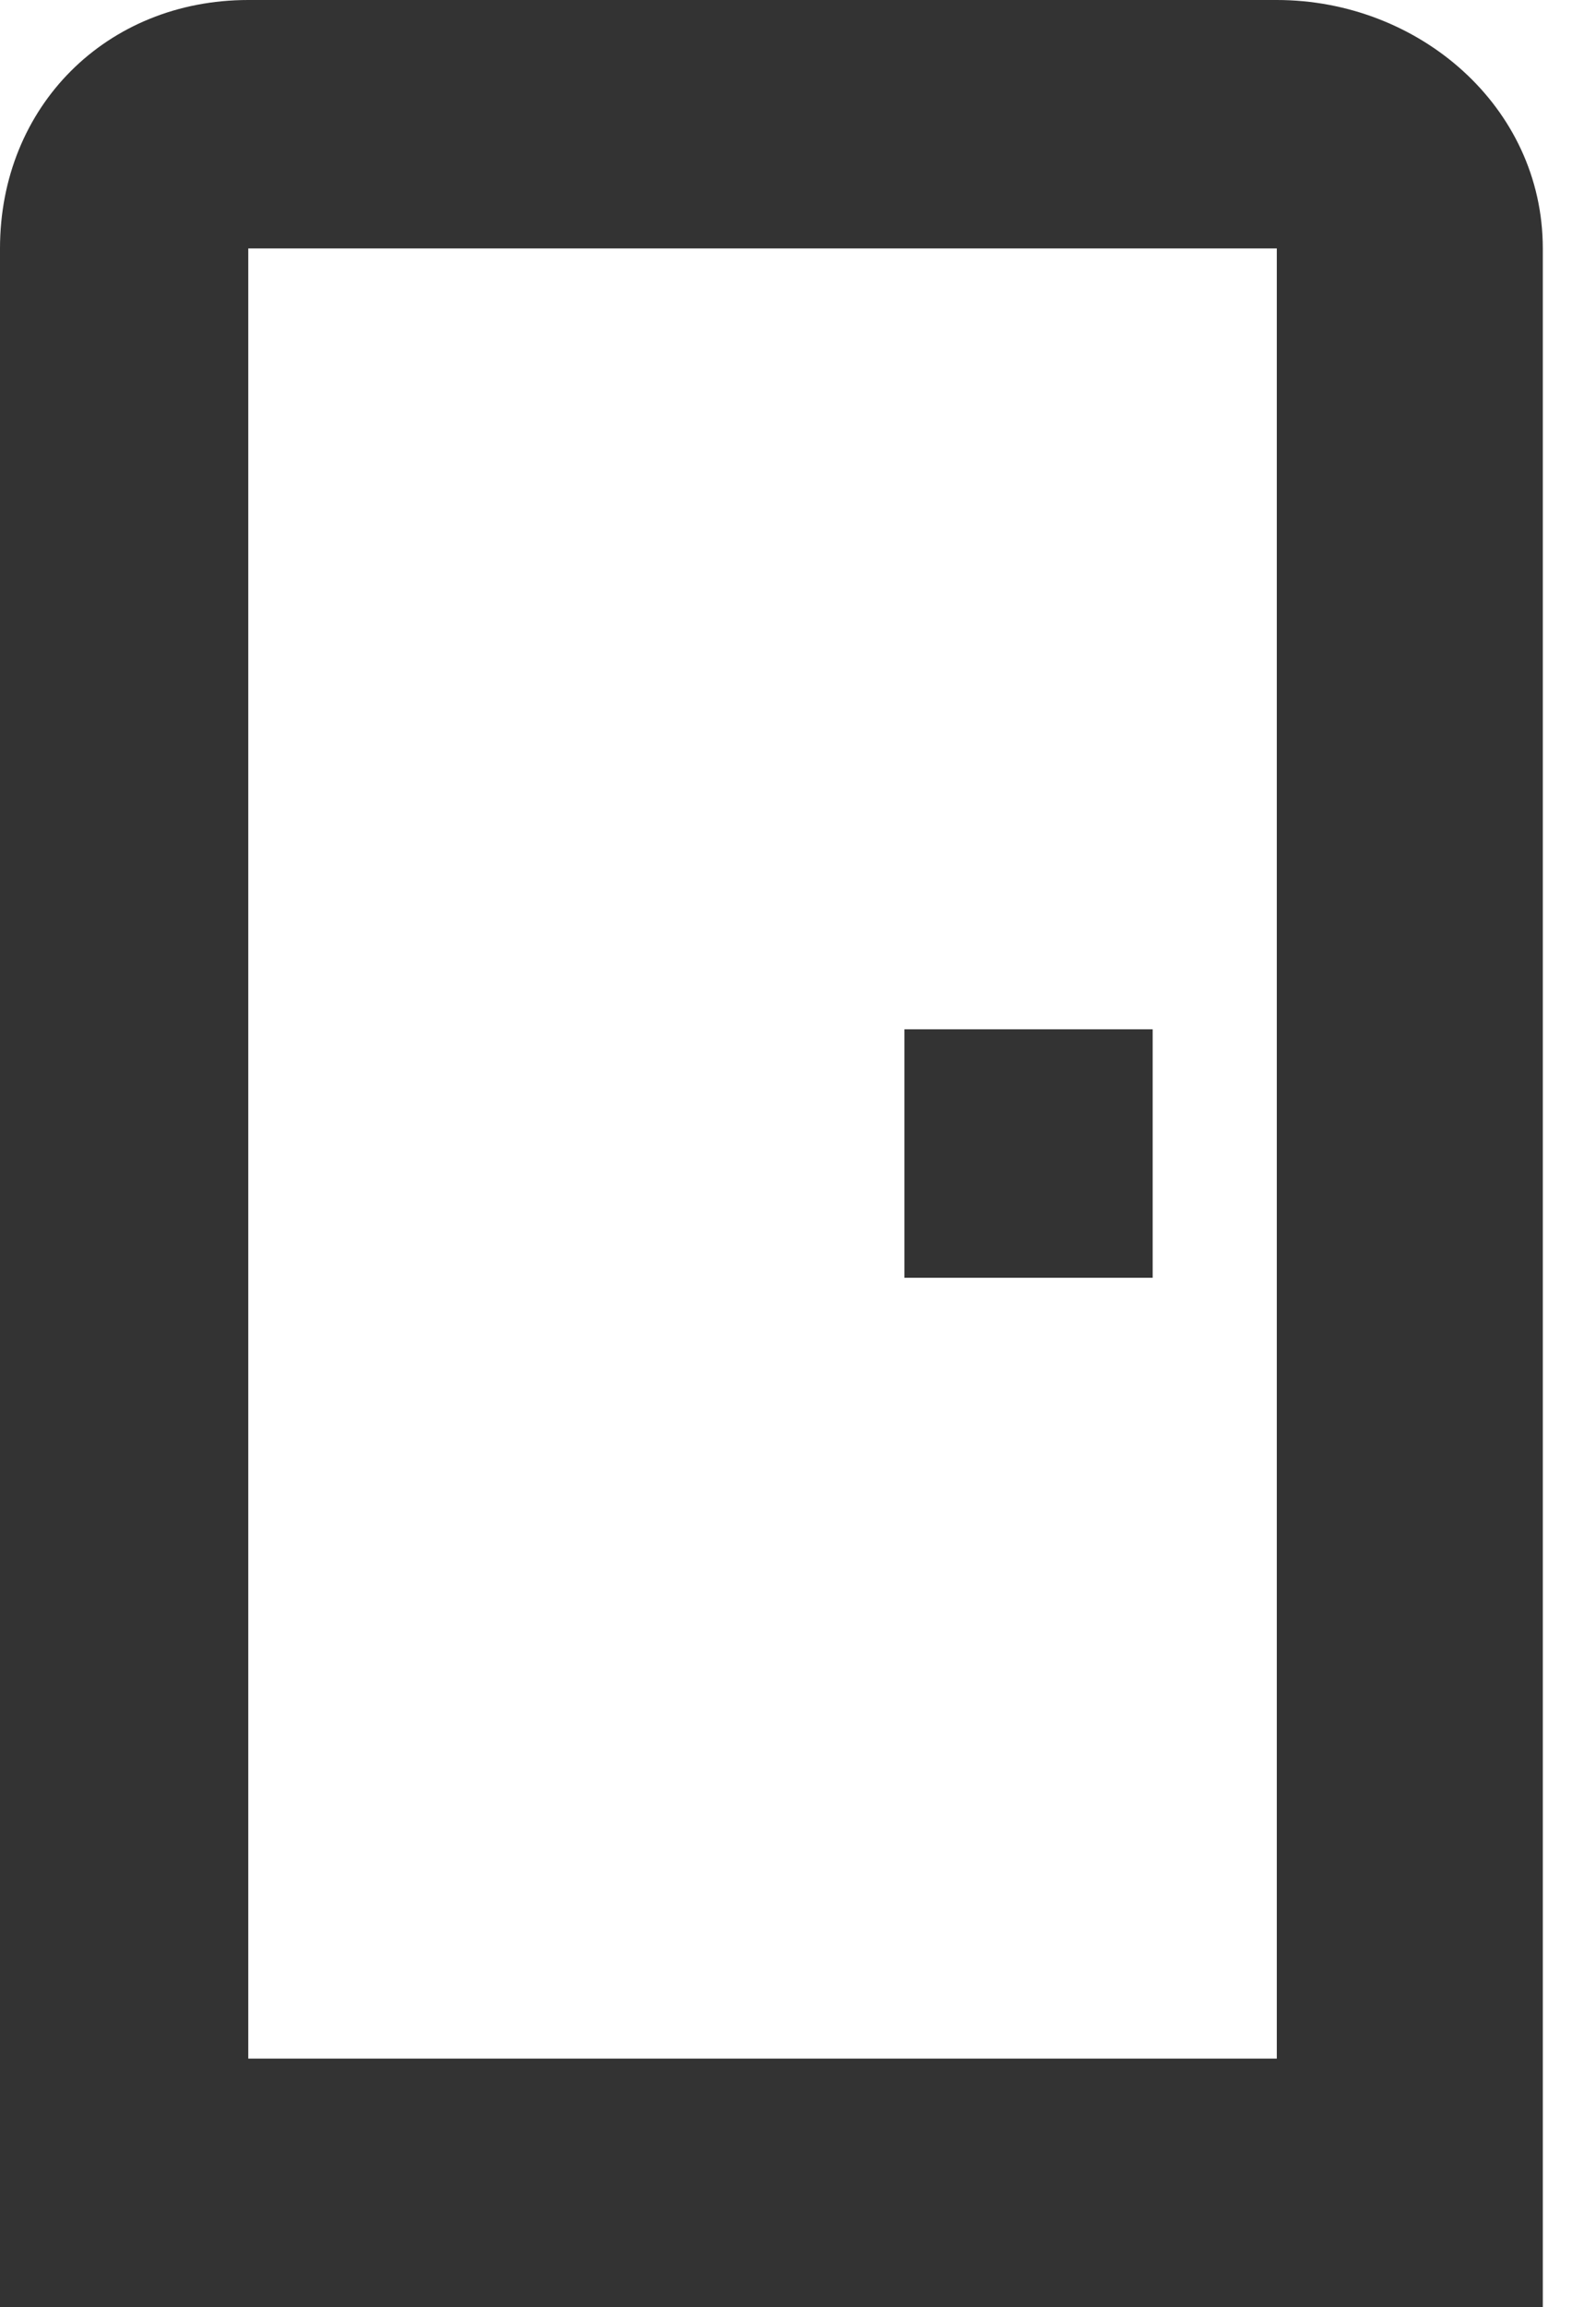 <svg viewBox="0 0 9 13" xmlns="http://www.w3.org/2000/svg"><path d="M1.4 0C.6 0 0 .6 0 1.4V13h8.7V1.4C8.7.6 8 0 7.2 0H1.4zm0 1.4h5.8v10.2H1.4V1.4zm3.7 4.4v1.4h1.4V5.8H5.1z" fill="#333" fill-rule="nonzero"/></svg>
